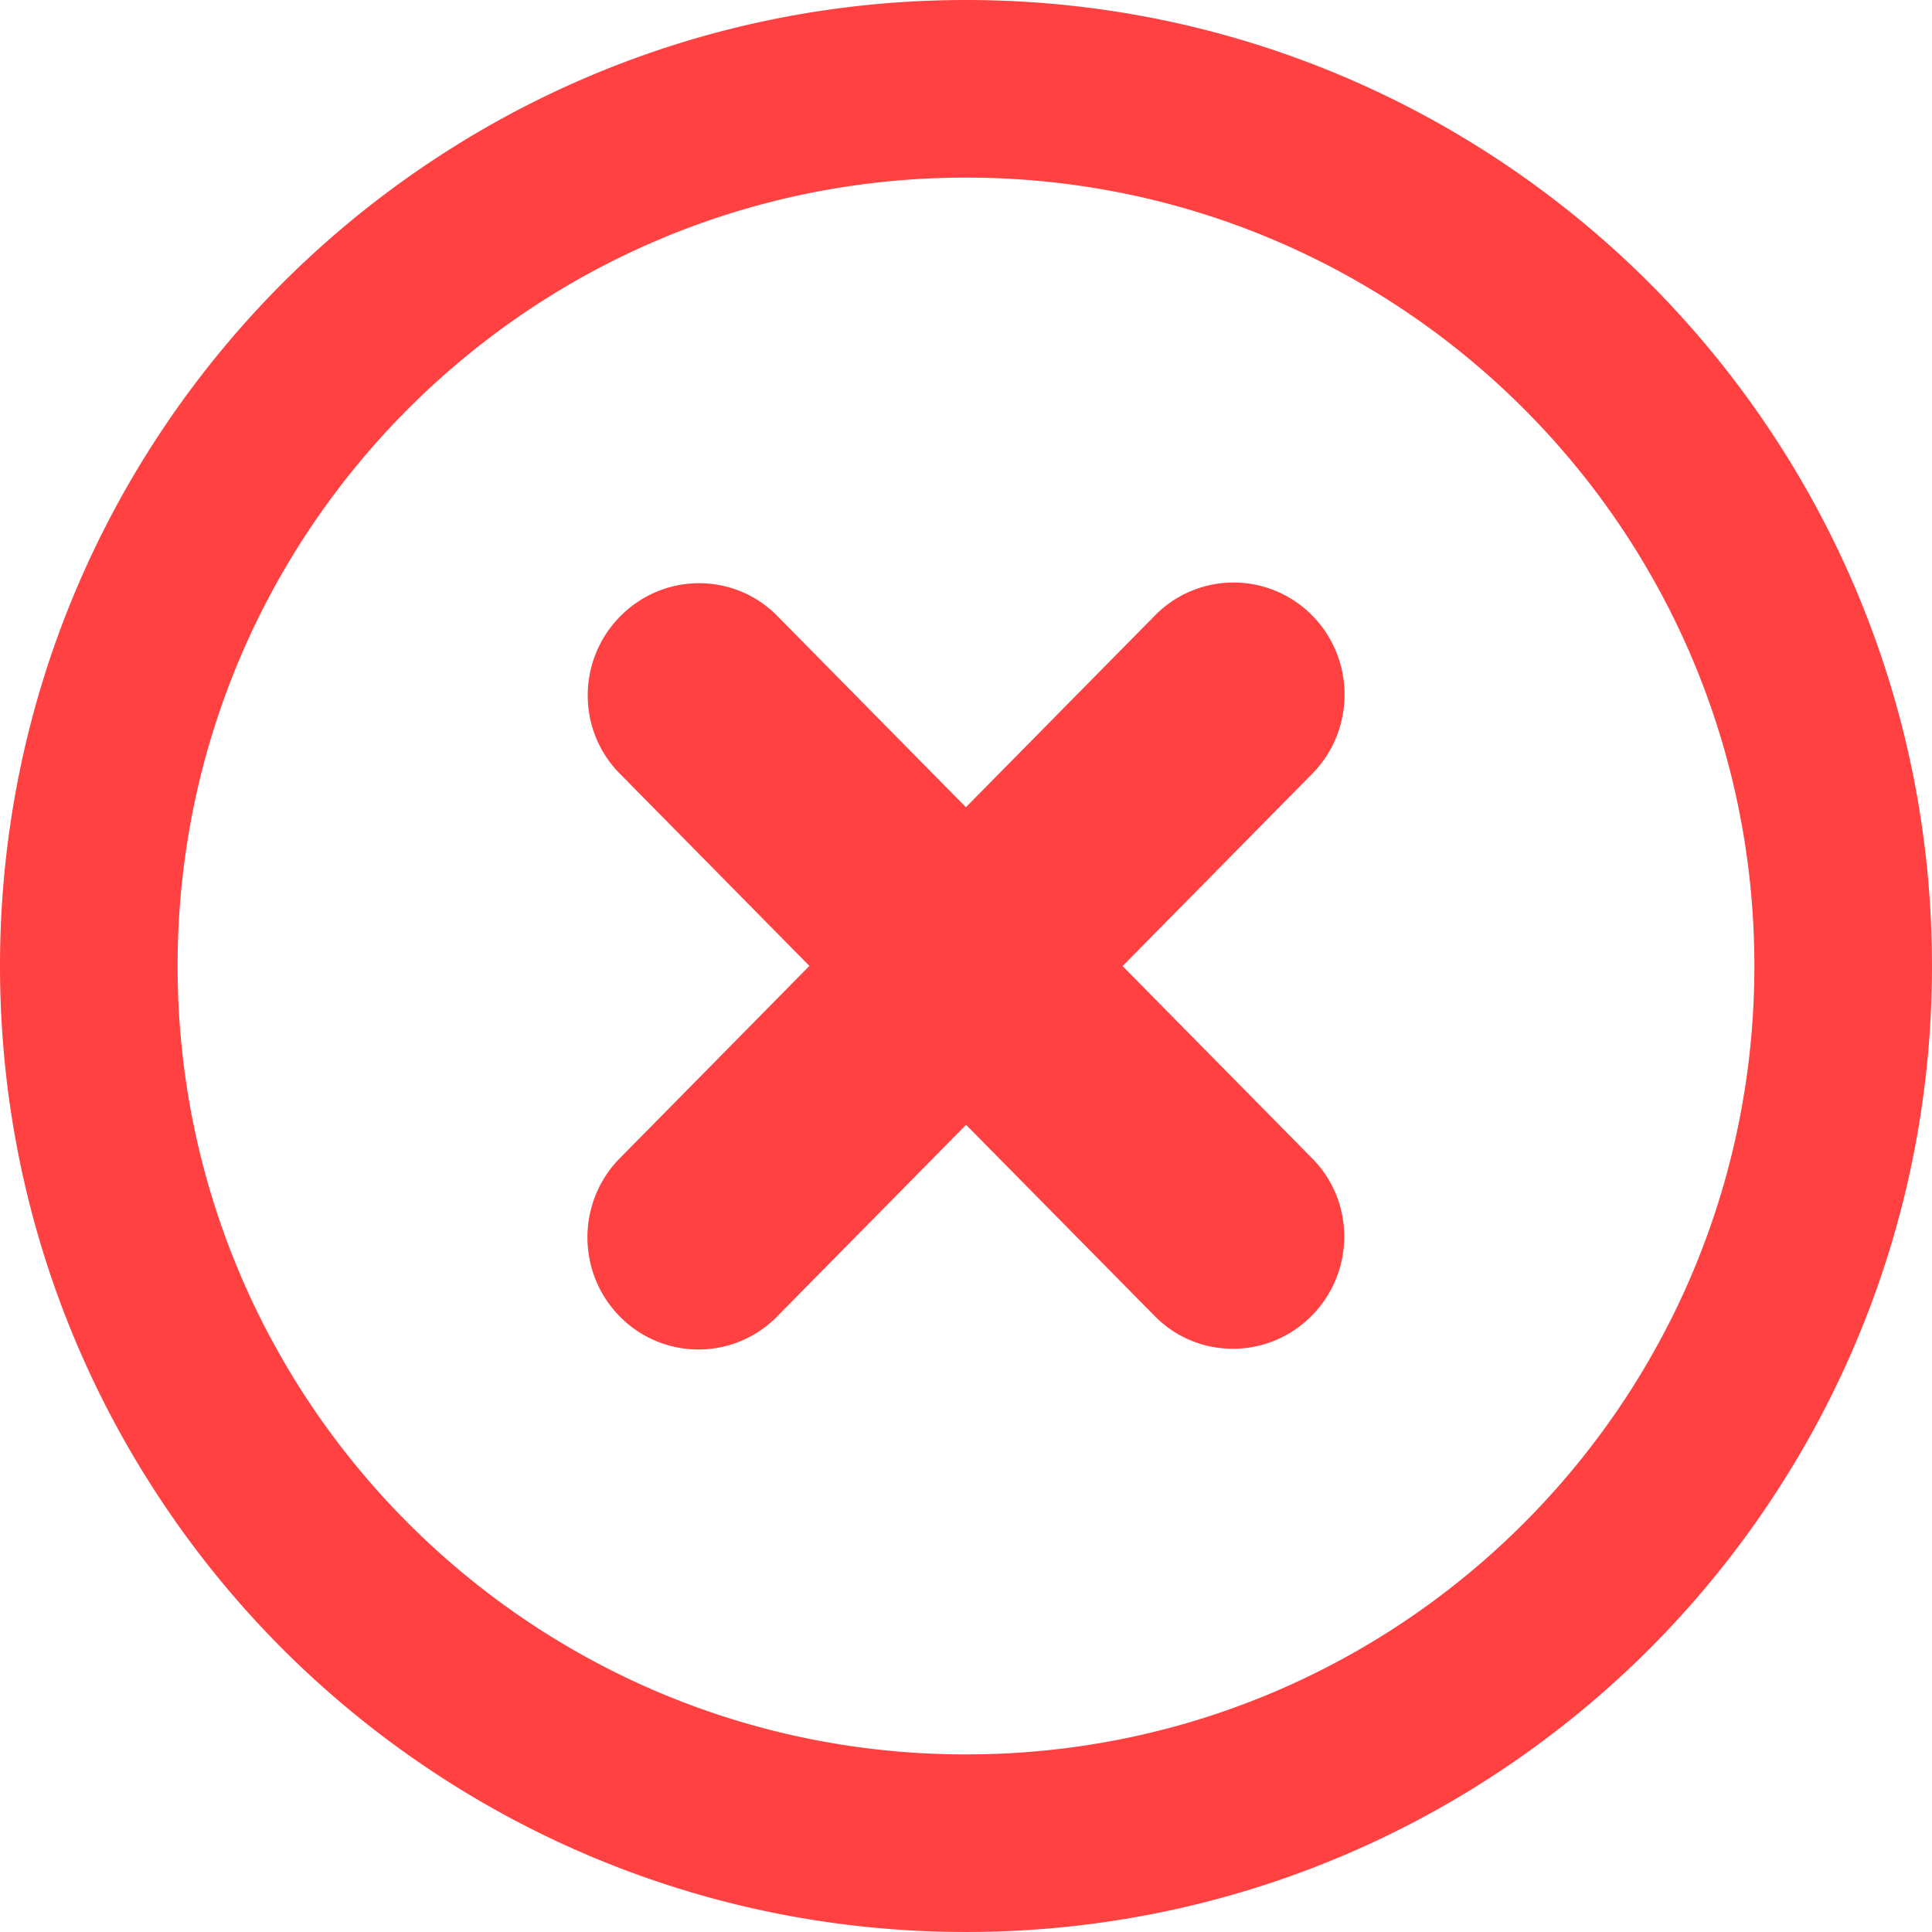 <svg version="1.1" xmlns="http://www.w3.org/2000/svg" x="0" y="0" xml:space="preserve" viewBox="0 0 122.88 122.879">
  <path fill="#FF4141" d="M61.44 0c16.96 0 32.328 6.882 43.453 17.986 11.104 11.125 17.986 26.494 17.986 43.453 0 16.961-6.883 32.328-17.986 43.453-11.124 11.106-26.493 17.987-43.453 17.987-16.96 0-32.329-6.881-43.454-17.986C6.882 93.768 0 78.4 0 61.439 0 44.48 6.882 29.111 17.986 17.986 29.112 6.882 44.48 0 61.44 0zm12.012 39.152a7.011 7.011 0 019.986-.026c2.764 2.776 2.775 7.292.027 10.083L71.4 61.445l12.077 12.25c2.728 2.77 2.689 7.256-.081 10.021-2.772 2.766-7.229 2.758-9.954-.012L61.445 71.541 49.428 83.729a7.008 7.008 0 01-9.985.025c-2.763-2.775-2.776-7.291-.026-10.082L51.48 61.435l-12.078-12.25c-2.726-2.769-2.689-7.256.082-10.022 2.772-2.765 7.229-2.758 9.954.013L61.435 51.34l12.017-12.188zM96.899 25.98C87.826 16.907 75.29 11.296 61.44 11.296c-13.851 0-26.387 5.611-35.46 14.685-9.073 9.073-14.684 21.609-14.684 35.459s5.611 26.387 14.684 35.459c9.073 9.074 21.609 14.686 35.46 14.686 13.85 0 26.386-5.611 35.459-14.686 9.073-9.072 14.684-21.609 14.684-35.459s-5.61-26.386-14.684-35.46z"/>
</svg>
